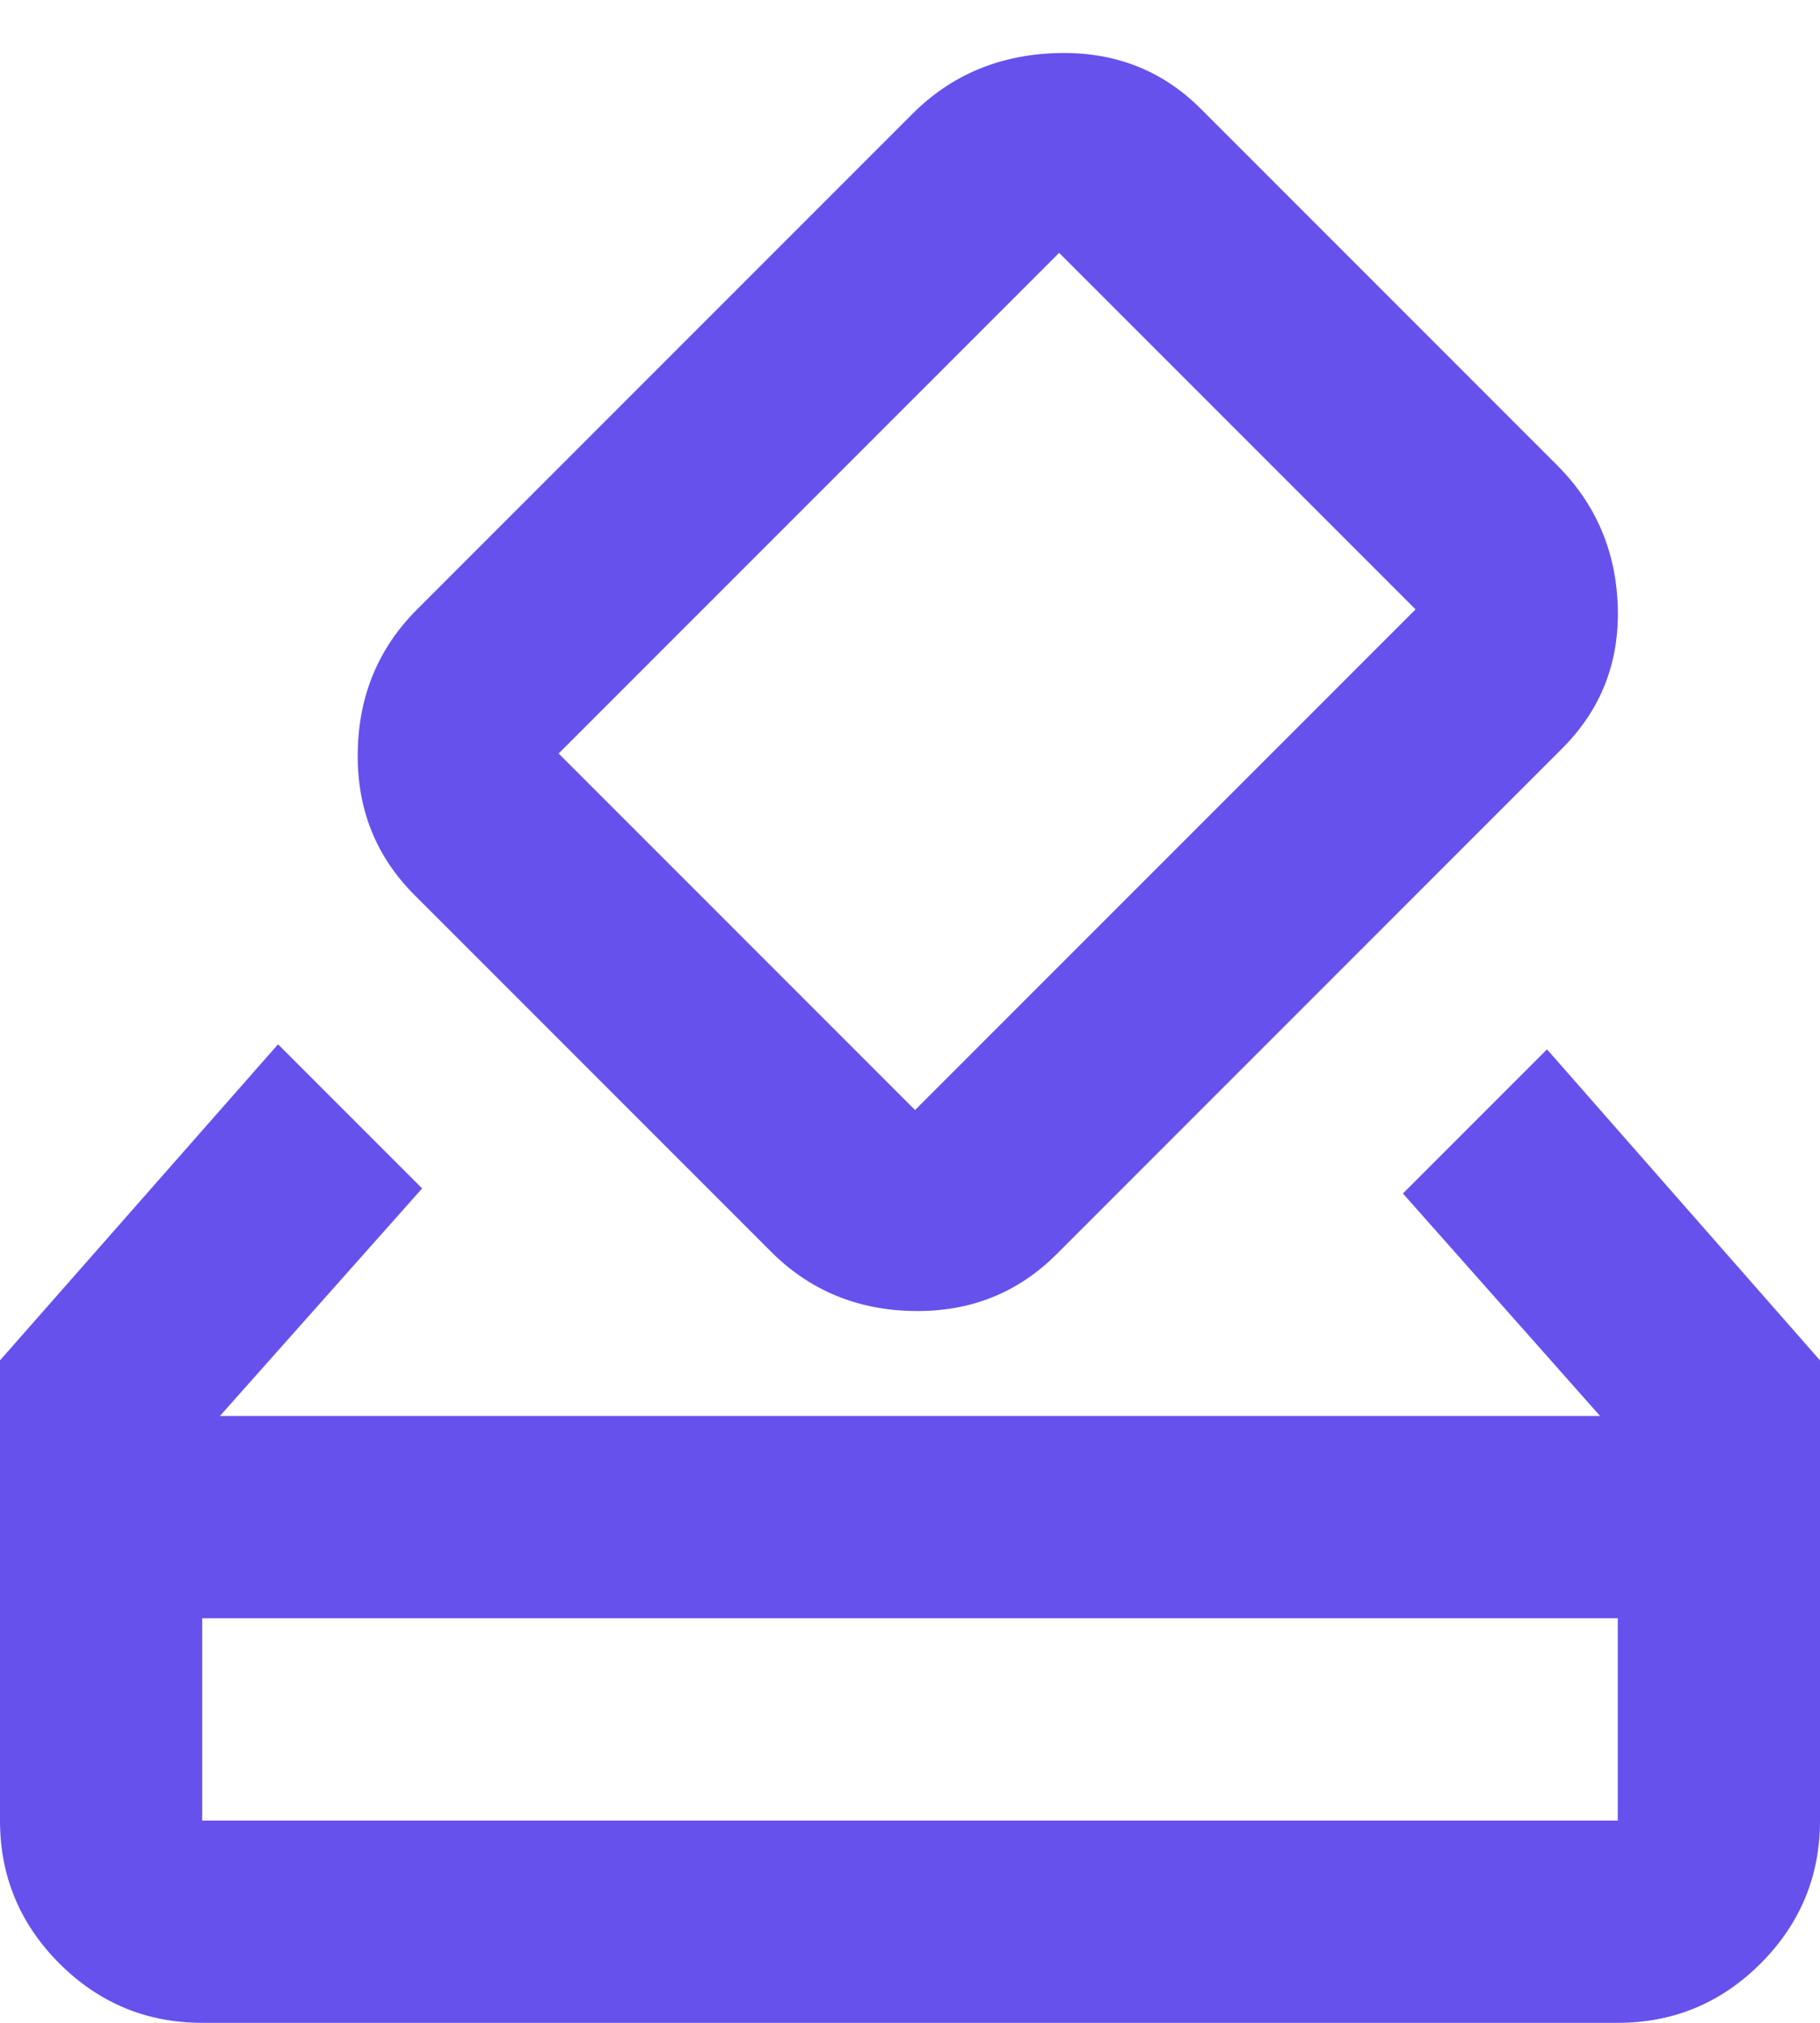 <svg width="18" height="20" viewBox="0 0 18 20" fill="none" xmlns="http://www.w3.org/2000/svg">
<path d="M2 20C1.45 20 0.979 19.804 0.587 19.413C0.196 19.021 0 18.55 0 18V13.45L2.75 10.325L4.175 11.75L2.175 14H15.825L13.875 11.8L15.3 10.375L18 13.45V18C18 18.55 17.804 19.021 17.413 19.413C17.021 19.804 16.55 20 16 20H2ZM2 18H16V16H2V18ZM7.625 12.375L4.1 8.85C3.717 8.467 3.529 7.996 3.538 7.438C3.546 6.879 3.742 6.408 4.125 6.025L9.025 1.125C9.408 0.742 9.883 0.542 10.45 0.525C11.017 0.508 11.492 0.692 11.875 1.075L15.4 4.6C15.783 4.983 15.983 5.45 16 6C16.017 6.55 15.833 7.017 15.45 7.4L10.45 12.4C10.067 12.783 9.596 12.971 9.038 12.962C8.479 12.954 8.008 12.758 7.625 12.375ZM14 6.025L10.475 2.5L5.525 7.45L9.05 10.975L14 6.025Z" fill="#6751ED"/>
</svg>
